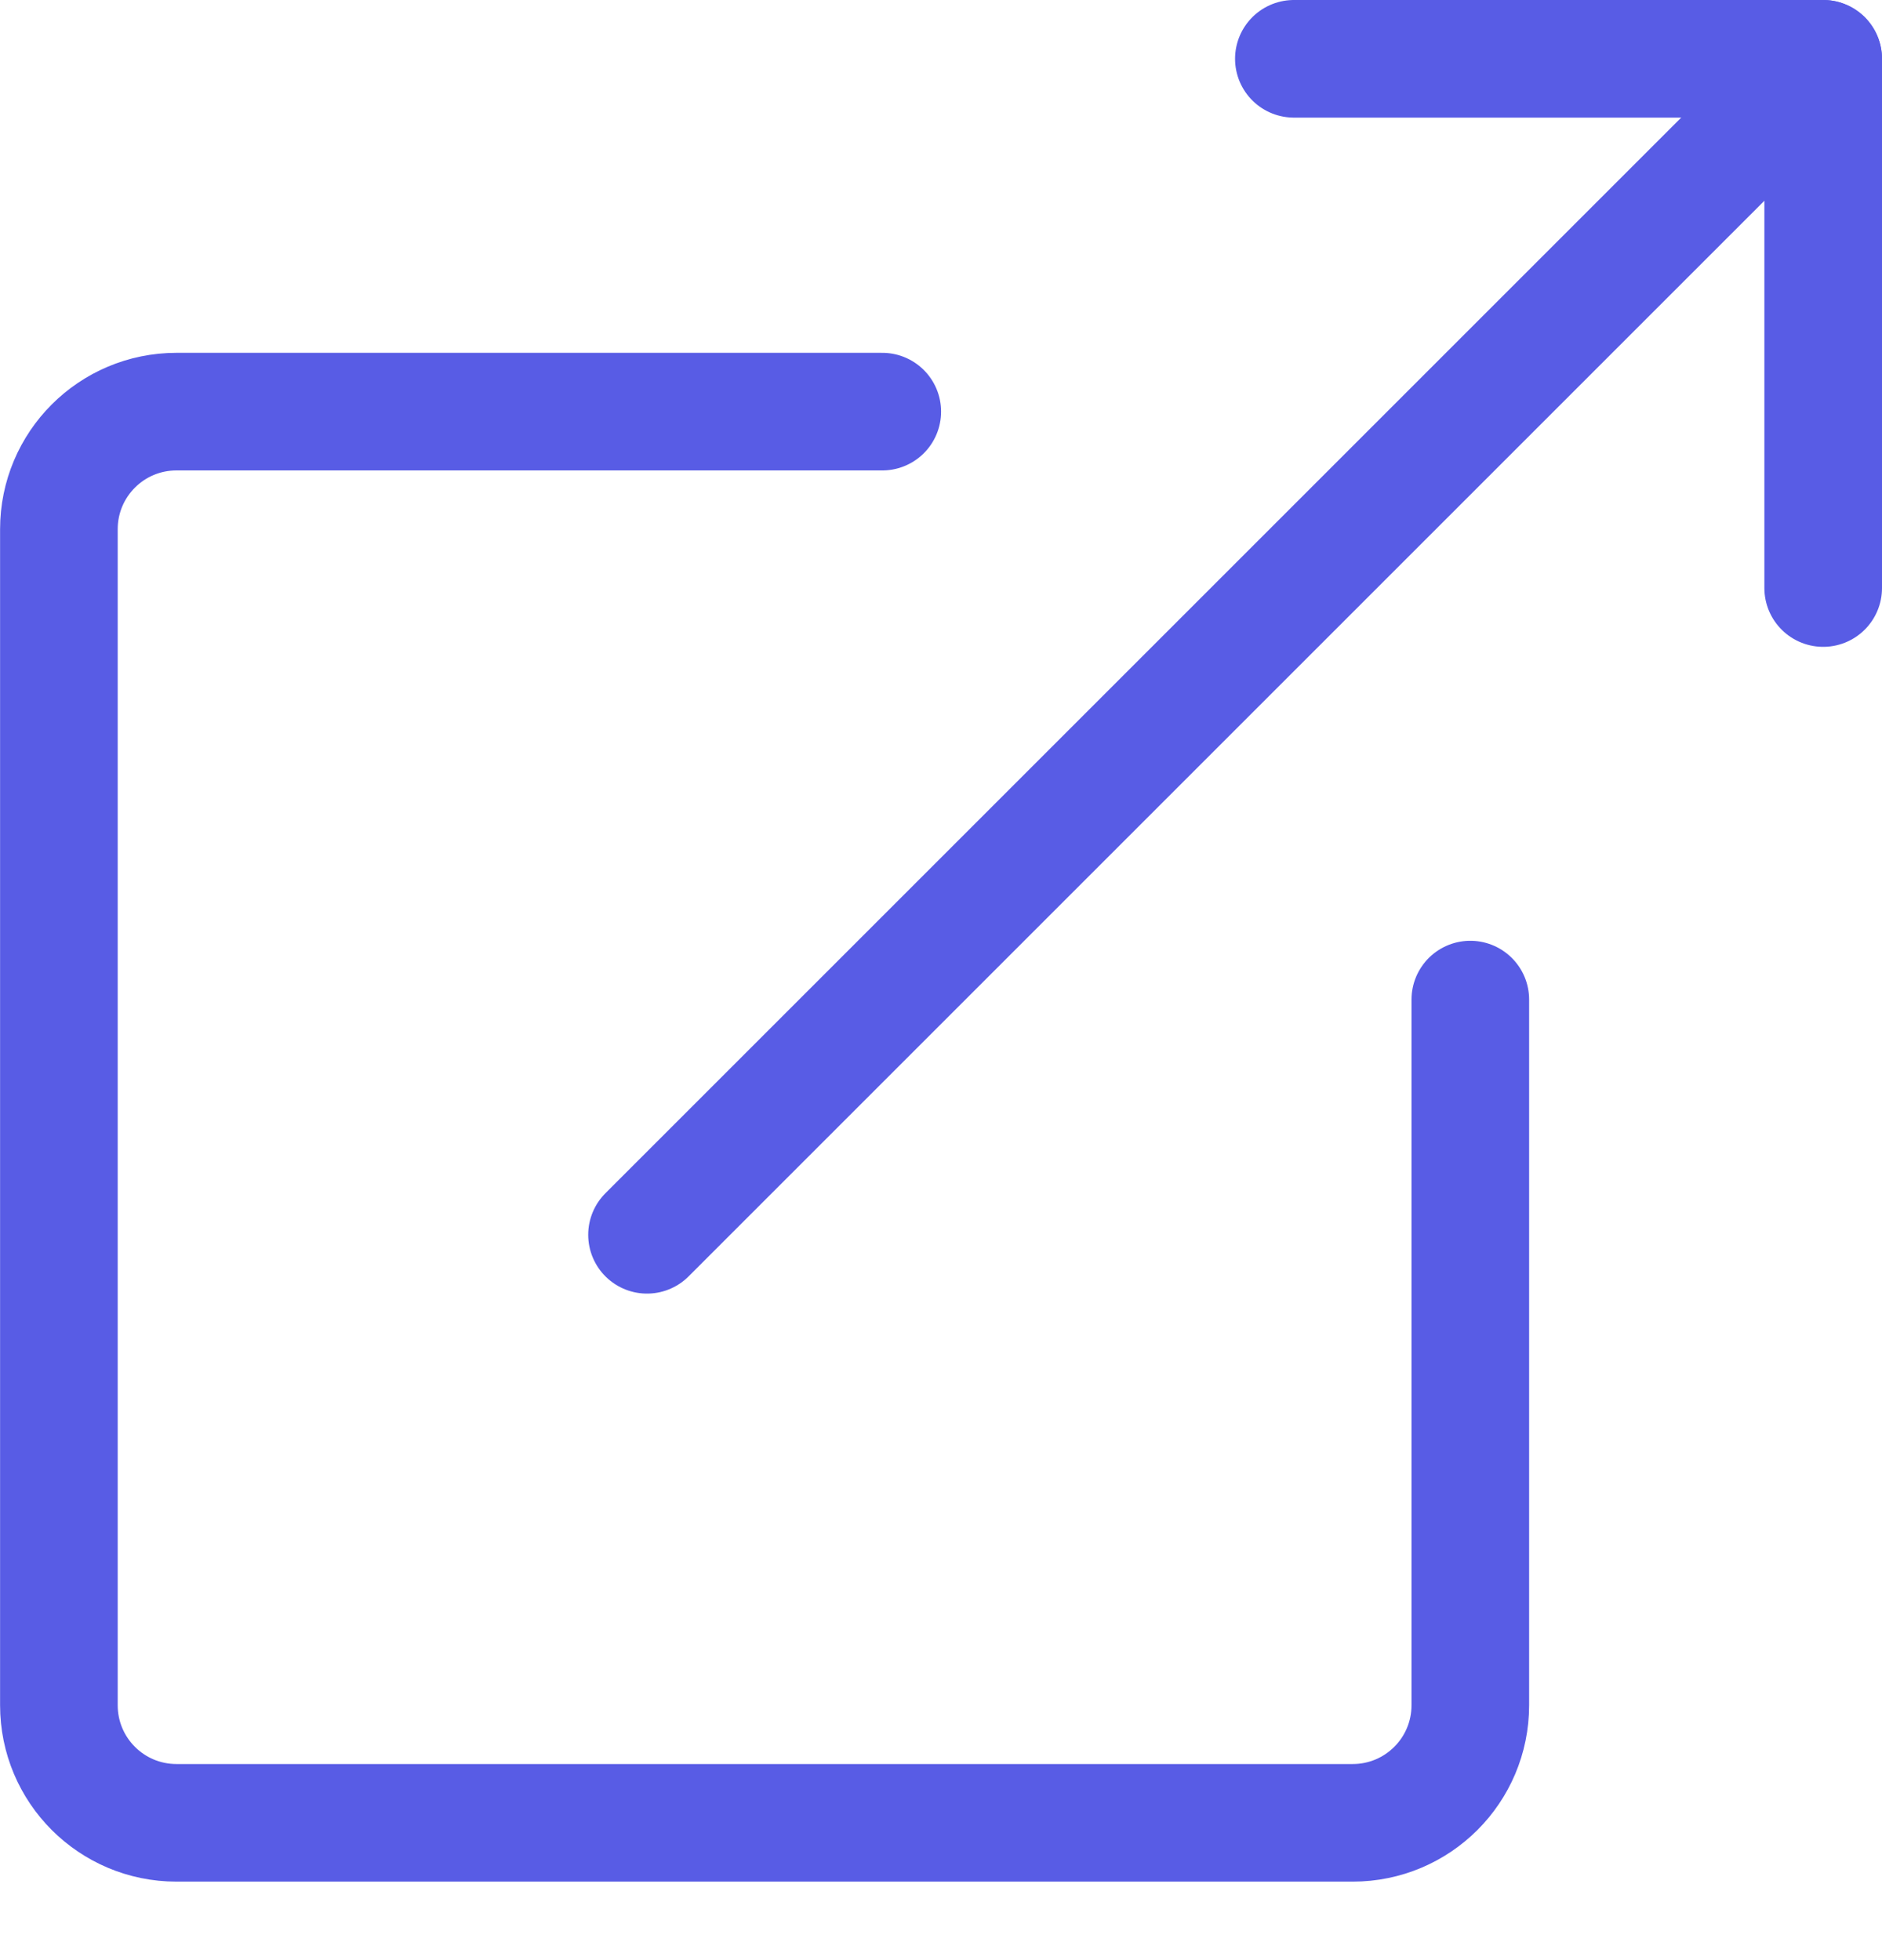 <svg width="24" height="25" viewBox="0 0 24 25" fill="none" xmlns="http://www.w3.org/2000/svg">
<path d="M23.25 7.5V0.75H16.5" stroke="#585CE5" stroke-width="1.5" stroke-linecap="round" stroke-linejoin="round"/>
<path d="M23.25 0.75L8.251 15.749" stroke="#585CE5" stroke-width="1.5" stroke-linecap="round" stroke-linejoin="round"/>
<path d="M11.251 5.25H2.251C1.422 5.25 0.751 5.921 0.751 6.75V21.749C0.751 22.578 1.422 23.249 2.251 23.249H17.25C18.079 23.249 18.75 22.578 18.75 21.749V12.749" stroke="#585CE5" stroke-width="1.5" stroke-linecap="round" stroke-linejoin="round"/>
</svg>

